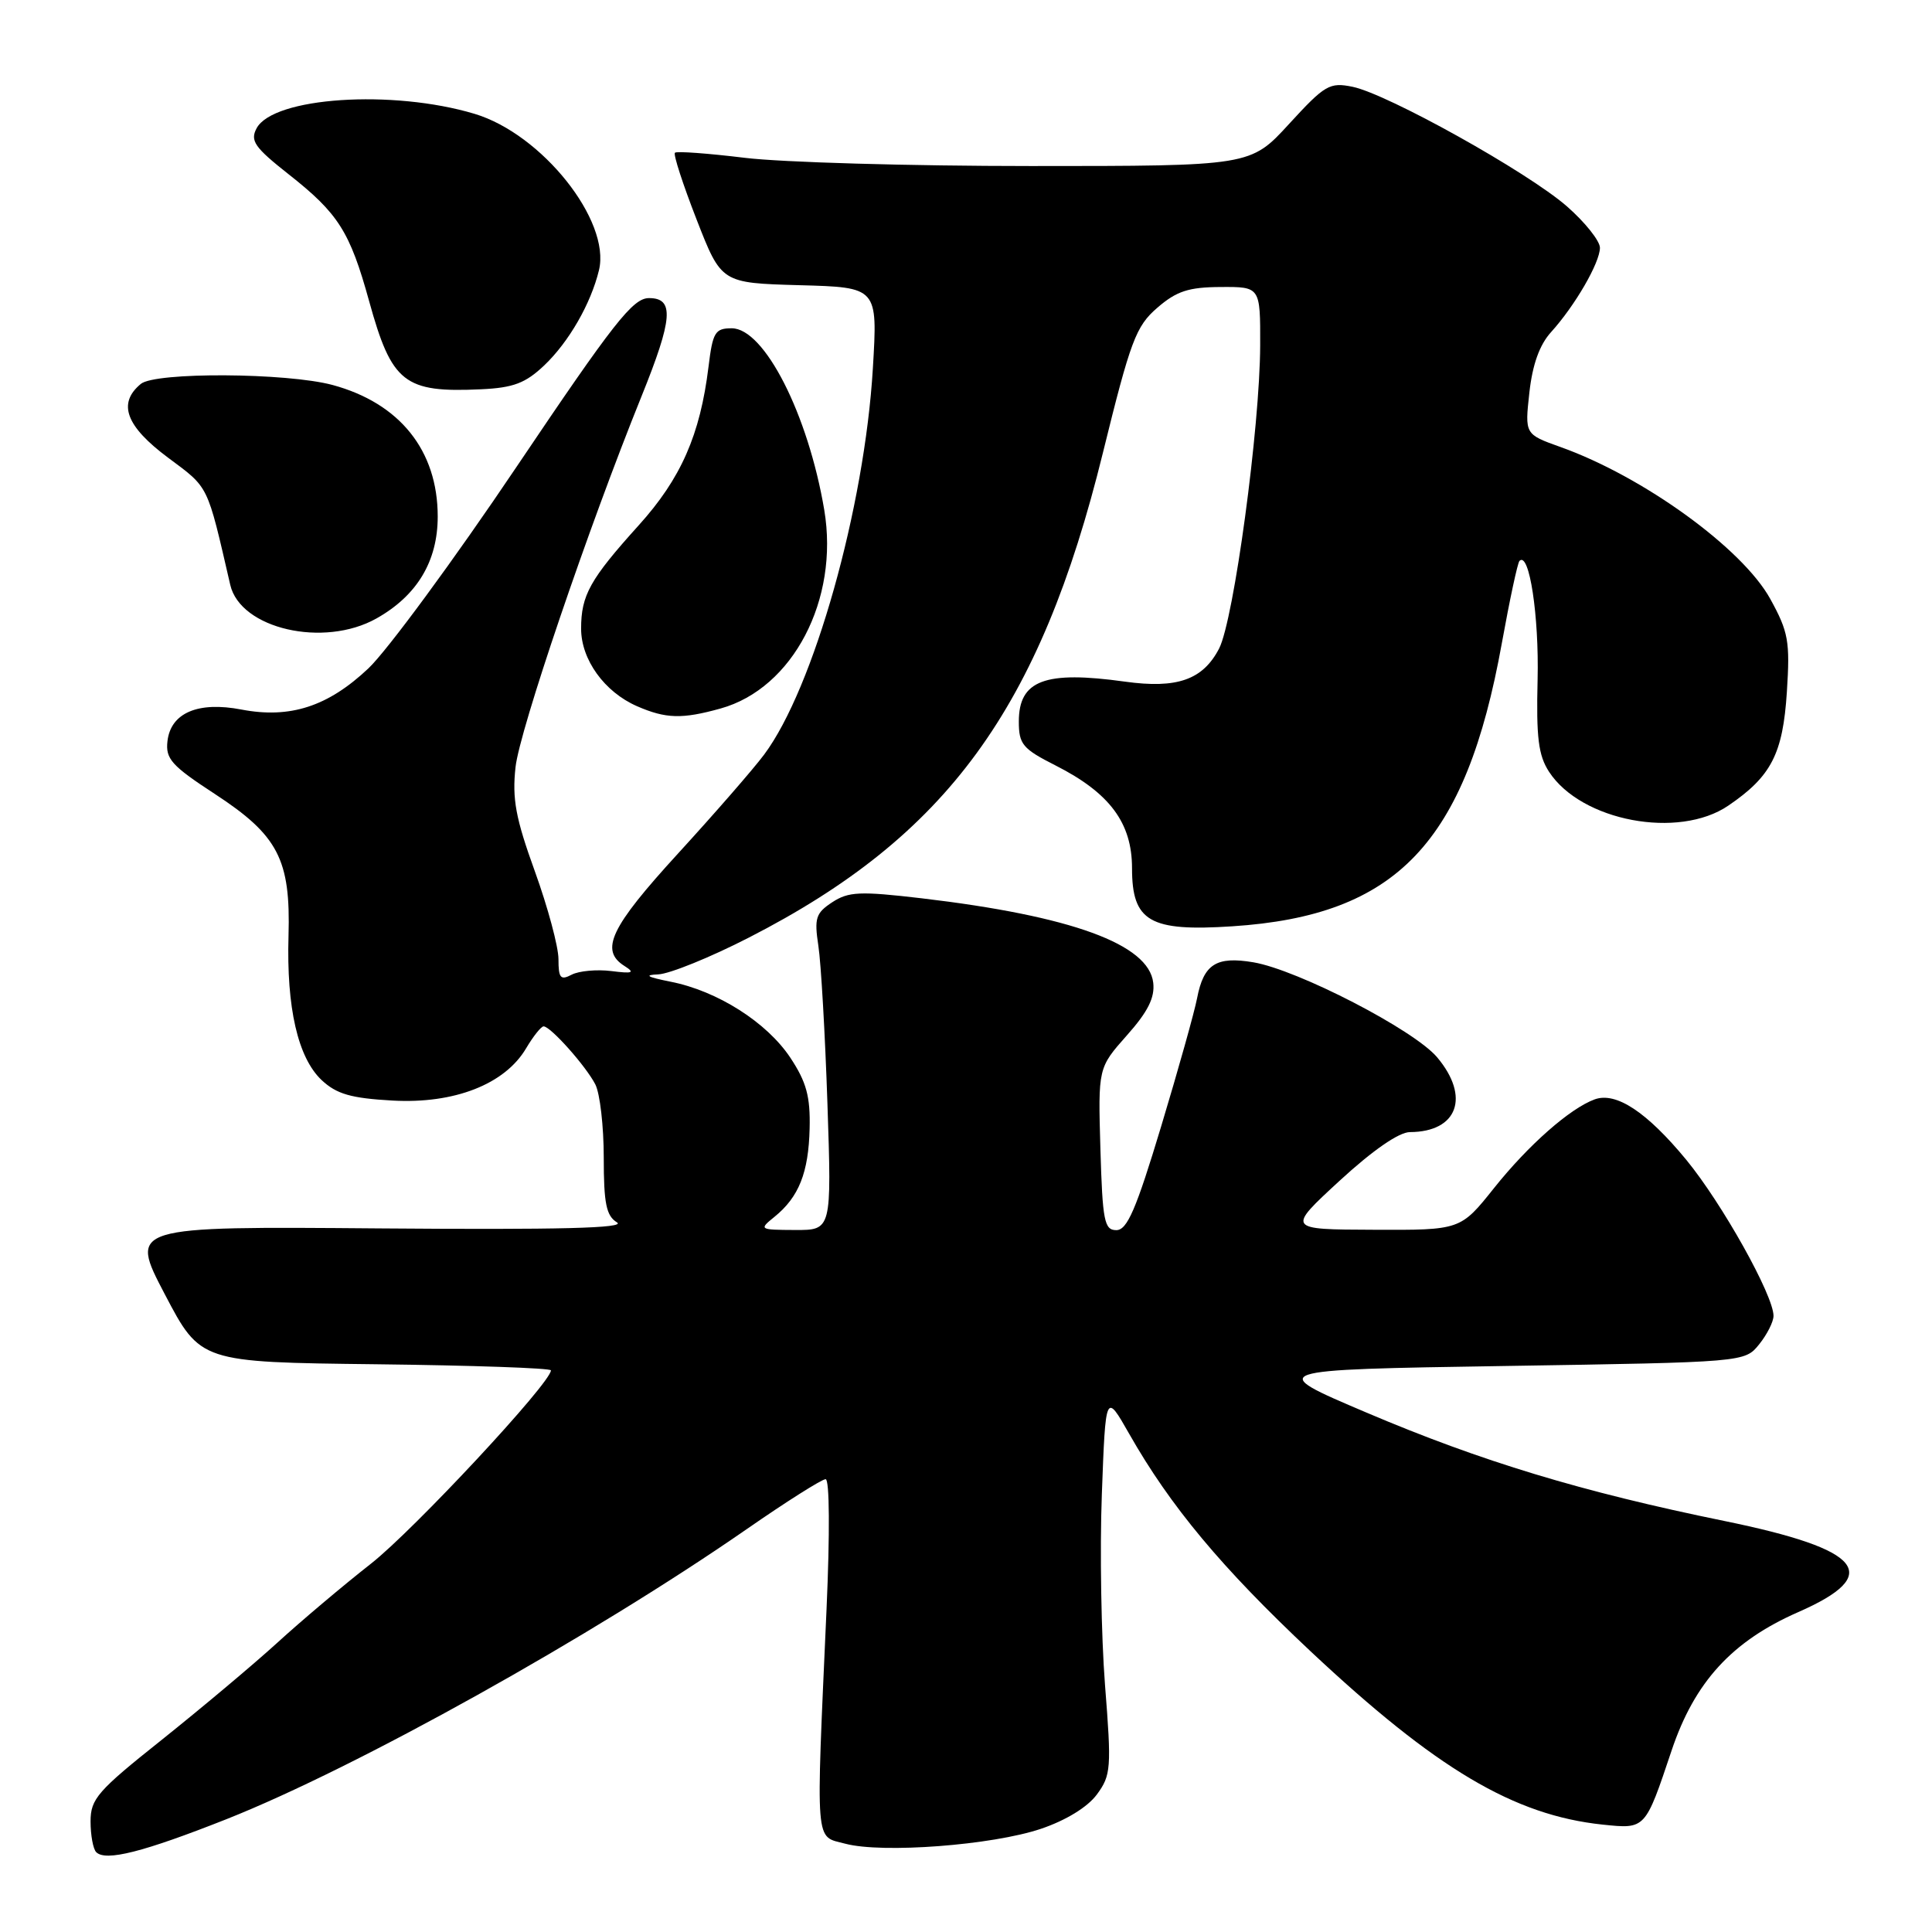 <?xml version="1.0" encoding="UTF-8" standalone="no"?>
<!DOCTYPE svg PUBLIC "-//W3C//DTD SVG 1.1//EN" "http://www.w3.org/Graphics/SVG/1.1/DTD/svg11.dtd" >
<svg xmlns="http://www.w3.org/2000/svg" xmlns:xlink="http://www.w3.org/1999/xlink" version="1.1" viewBox="0 0 256 256">
 <g >
 <path fill="currentColor"
d=" M 30.01 241.05 C 47.24 234.22 78.46 216.82 99.00 202.58 C 104.22 198.96 108.90 196.00 109.40 196.00 C 109.92 196.00 109.97 203.17 109.52 213.25 C 108.10 245.10 107.95 243.22 112.00 244.30 C 116.92 245.61 131.48 244.50 137.92 242.33 C 141.24 241.21 144.11 239.45 145.34 237.78 C 147.22 235.23 147.29 234.30 146.42 223.28 C 145.92 216.80 145.72 205.43 146.00 198.00 C 146.50 184.50 146.50 184.50 149.63 190.00 C 155.08 199.59 161.88 207.74 173.63 218.78 C 190.29 234.41 200.60 240.53 212.36 241.77 C 218.06 242.36 217.98 242.44 221.50 231.94 C 224.54 222.88 229.49 217.47 238.26 213.62 C 249.60 208.65 246.90 205.31 228.50 201.54 C 209.60 197.68 196.27 193.64 181.10 187.19 C 167.70 181.50 167.70 181.50 199.44 181.00 C 231.18 180.50 231.18 180.50 233.09 178.14 C 234.14 176.84 235.00 175.14 235.00 174.36 C 235.00 171.64 228.18 159.45 223.44 153.68 C 218.21 147.34 214.14 144.65 211.31 145.67 C 208.04 146.86 202.52 151.72 197.98 157.41 C 193.52 163.00 193.52 163.00 182.01 162.95 C 170.50 162.91 170.50 162.91 177.50 156.46 C 181.88 152.43 185.37 150.01 186.82 150.01 C 193.15 149.98 194.84 145.34 190.43 140.10 C 187.38 136.47 171.97 128.51 166.08 127.51 C 161.16 126.68 159.49 127.75 158.62 132.27 C 158.28 134.05 156.14 141.69 153.86 149.25 C 150.54 160.26 149.36 163.00 147.92 163.00 C 146.33 163.00 146.09 161.80 145.81 152.25 C 145.50 141.50 145.50 141.50 149.31 137.20 C 152.10 134.07 153.04 132.19 152.81 130.22 C 152.22 125.11 141.97 121.37 122.13 119.03 C 113.94 118.07 112.44 118.14 110.28 119.55 C 108.09 120.99 107.88 121.65 108.44 125.34 C 108.79 127.63 109.33 137.04 109.64 146.25 C 110.20 163.00 110.20 163.00 105.35 162.98 C 100.60 162.96 100.54 162.92 102.63 161.23 C 105.86 158.61 107.14 155.38 107.28 149.52 C 107.38 145.30 106.86 143.38 104.73 140.16 C 101.61 135.46 95.06 131.30 88.85 130.08 C 85.74 129.46 85.27 129.19 87.22 129.11 C 88.71 129.05 94.12 126.86 99.24 124.23 C 125.50 110.78 137.79 93.95 146.14 60.00 C 149.81 45.11 150.51 43.23 153.35 40.78 C 155.90 38.57 157.50 38.05 161.75 38.03 C 167.00 38.00 167.00 38.00 166.98 45.75 C 166.95 56.61 163.49 82.14 161.54 85.93 C 159.39 90.08 155.97 91.28 149.06 90.32 C 138.44 88.84 135.00 90.14 135.00 95.61 C 135.00 98.62 135.50 99.22 139.87 101.43 C 147.05 105.07 150.00 109.04 150.00 115.05 C 150.00 122.10 152.34 123.46 163.29 122.74 C 185.09 121.32 194.22 111.73 199.00 85.23 C 200.04 79.48 201.09 74.57 201.34 74.32 C 202.64 73.03 203.94 81.63 203.74 90.04 C 203.55 97.74 203.84 100.09 205.26 102.27 C 209.53 108.81 222.42 111.24 229.01 106.75 C 234.71 102.87 236.24 99.89 236.77 91.68 C 237.20 84.98 236.98 83.74 234.57 79.36 C 230.88 72.66 217.73 63.14 206.77 59.23 C 202.04 57.54 202.04 57.54 202.65 52.02 C 203.06 48.30 204.00 45.68 205.53 44.00 C 208.69 40.51 211.99 34.82 212.00 32.83 C 212.00 31.92 210.02 29.44 207.61 27.33 C 202.39 22.78 183.88 12.46 179.22 11.50 C 176.18 10.88 175.56 11.24 170.82 16.41 C 165.70 22.00 165.70 22.00 136.60 22.00 C 120.60 22.00 103.53 21.51 98.67 20.91 C 93.81 20.32 89.65 20.01 89.43 20.24 C 89.20 20.47 90.49 24.44 92.30 29.08 C 95.58 37.50 95.58 37.50 105.94 37.79 C 116.30 38.07 116.30 38.07 115.66 48.79 C 114.56 67.26 107.82 91.19 101.25 99.99 C 99.81 101.92 94.66 107.83 89.81 113.13 C 80.88 122.89 79.44 125.92 82.75 128.00 C 84.17 128.90 83.85 129.03 81.00 128.67 C 79.08 128.43 76.71 128.65 75.75 129.15 C 74.27 129.93 74.00 129.61 74.00 127.09 C 74.00 125.45 72.59 120.21 70.87 115.45 C 68.32 108.41 67.85 105.85 68.31 101.65 C 68.84 96.78 77.96 69.93 85.01 52.50 C 89.16 42.22 89.37 39.50 86.00 39.50 C 83.86 39.50 81.35 42.69 68.43 61.88 C 60.15 74.19 51.32 86.19 48.82 88.56 C 43.46 93.62 38.43 95.25 32.00 94.02 C 26.24 92.91 22.62 94.46 22.19 98.21 C 21.92 100.55 22.73 101.46 28.43 105.18 C 36.86 110.68 38.52 113.88 38.23 124.00 C 37.95 133.53 39.47 140.15 42.62 143.12 C 44.60 144.97 46.49 145.52 52.00 145.83 C 60.19 146.29 66.90 143.67 69.71 138.91 C 70.66 137.31 71.70 136.00 72.03 136.00 C 72.95 136.00 77.62 141.24 78.88 143.68 C 79.50 144.89 80.00 149.25 80.00 153.38 C 80.00 159.47 80.33 161.10 81.75 161.97 C 83.01 162.74 74.16 162.96 50.31 162.77 C 17.12 162.50 17.12 162.50 21.84 171.50 C 26.56 180.50 26.56 180.50 49.78 180.77 C 62.55 180.92 73.00 181.28 73.00 181.58 C 73.00 183.23 54.82 202.75 49.15 207.20 C 45.49 210.07 39.88 214.80 36.69 217.72 C 33.49 220.63 26.62 226.39 21.44 230.53 C 12.93 237.30 12.00 238.36 12.00 241.35 C 12.00 243.18 12.34 245.01 12.75 245.42 C 14.00 246.68 18.98 245.41 30.01 241.05 Z  M 95.48 93.88 C 105.06 91.22 111.21 79.45 109.22 67.58 C 107.08 54.89 101.28 43.50 96.96 43.50 C 94.75 43.50 94.44 44.02 93.88 48.61 C 92.77 57.63 90.24 63.40 84.62 69.62 C 78.17 76.77 77.00 78.87 77.00 83.30 C 77.00 87.41 80.10 91.70 84.42 93.58 C 88.23 95.24 90.39 95.30 95.48 93.88 Z  M 49.88 81.95 C 55.27 78.92 58.00 74.37 58.00 68.44 C 58.00 59.69 52.97 53.42 44.06 51.01 C 37.97 49.38 20.58 49.28 18.66 50.87 C 15.55 53.44 16.67 56.47 22.25 60.63 C 27.74 64.72 27.40 64.03 30.51 77.50 C 31.86 83.33 42.90 85.87 49.88 81.95 Z  M 72.11 48.42 C 75.38 45.31 78.30 40.23 79.37 35.79 C 80.94 29.23 71.80 17.75 62.87 15.08 C 52.00 11.82 36.21 12.87 34.00 17.00 C 33.12 18.65 33.72 19.52 38.23 23.08 C 44.84 28.28 46.36 30.68 48.91 39.90 C 51.91 50.76 53.57 52.06 63.77 51.58 C 68.03 51.38 69.63 50.77 72.11 48.42 Z "/>
</g>
</svg>